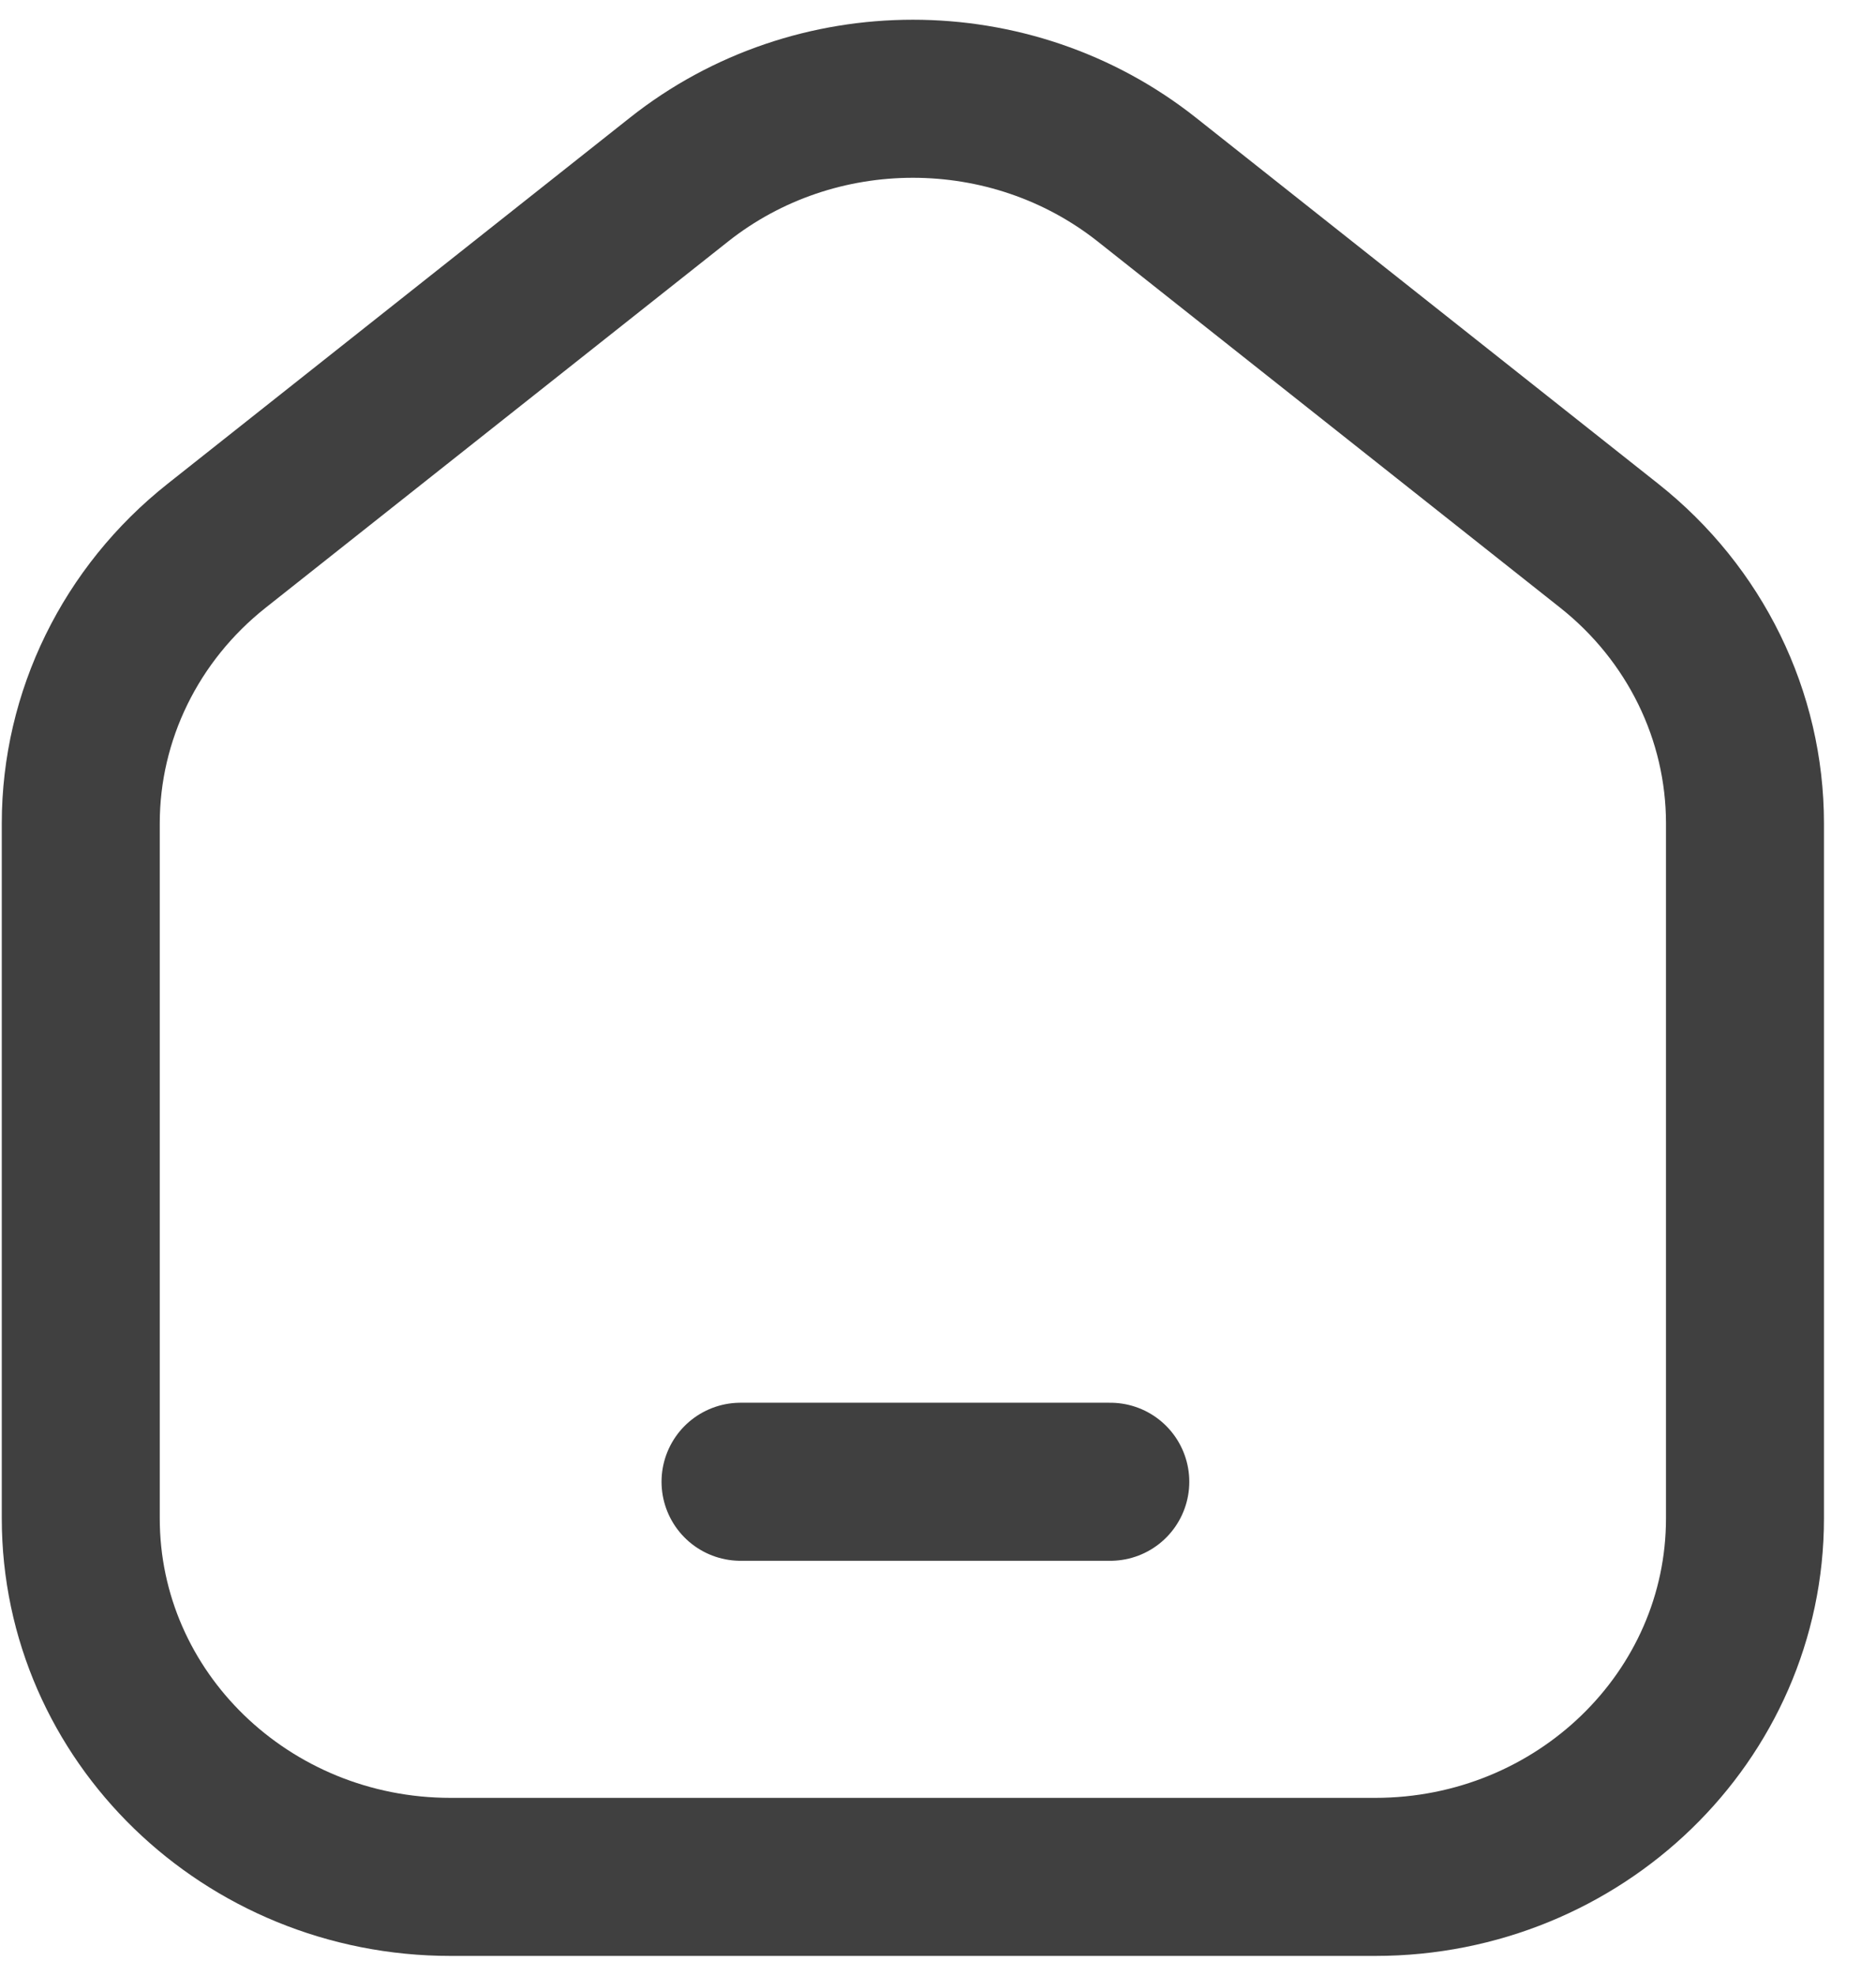 <svg width="19" height="20" viewBox="0 0 19 20" fill="none" xmlns="http://www.w3.org/2000/svg">
<path d="M7.5 15H11.245M17.673 8.335V15.37C17.673 17.375 15.996 19 13.928 19H4.564C2.495 19 0.818 17.375 0.818 15.37V8.335C0.818 7.245 1.324 6.213 2.195 5.524L6.877 1.818C8.255 0.727 10.236 0.727 11.615 1.818L16.297 5.524C17.168 6.213 17.673 7.245 17.673 8.335Z" stroke="#404040" stroke-width="1.6" stroke-linecap="round"/>
</svg>

